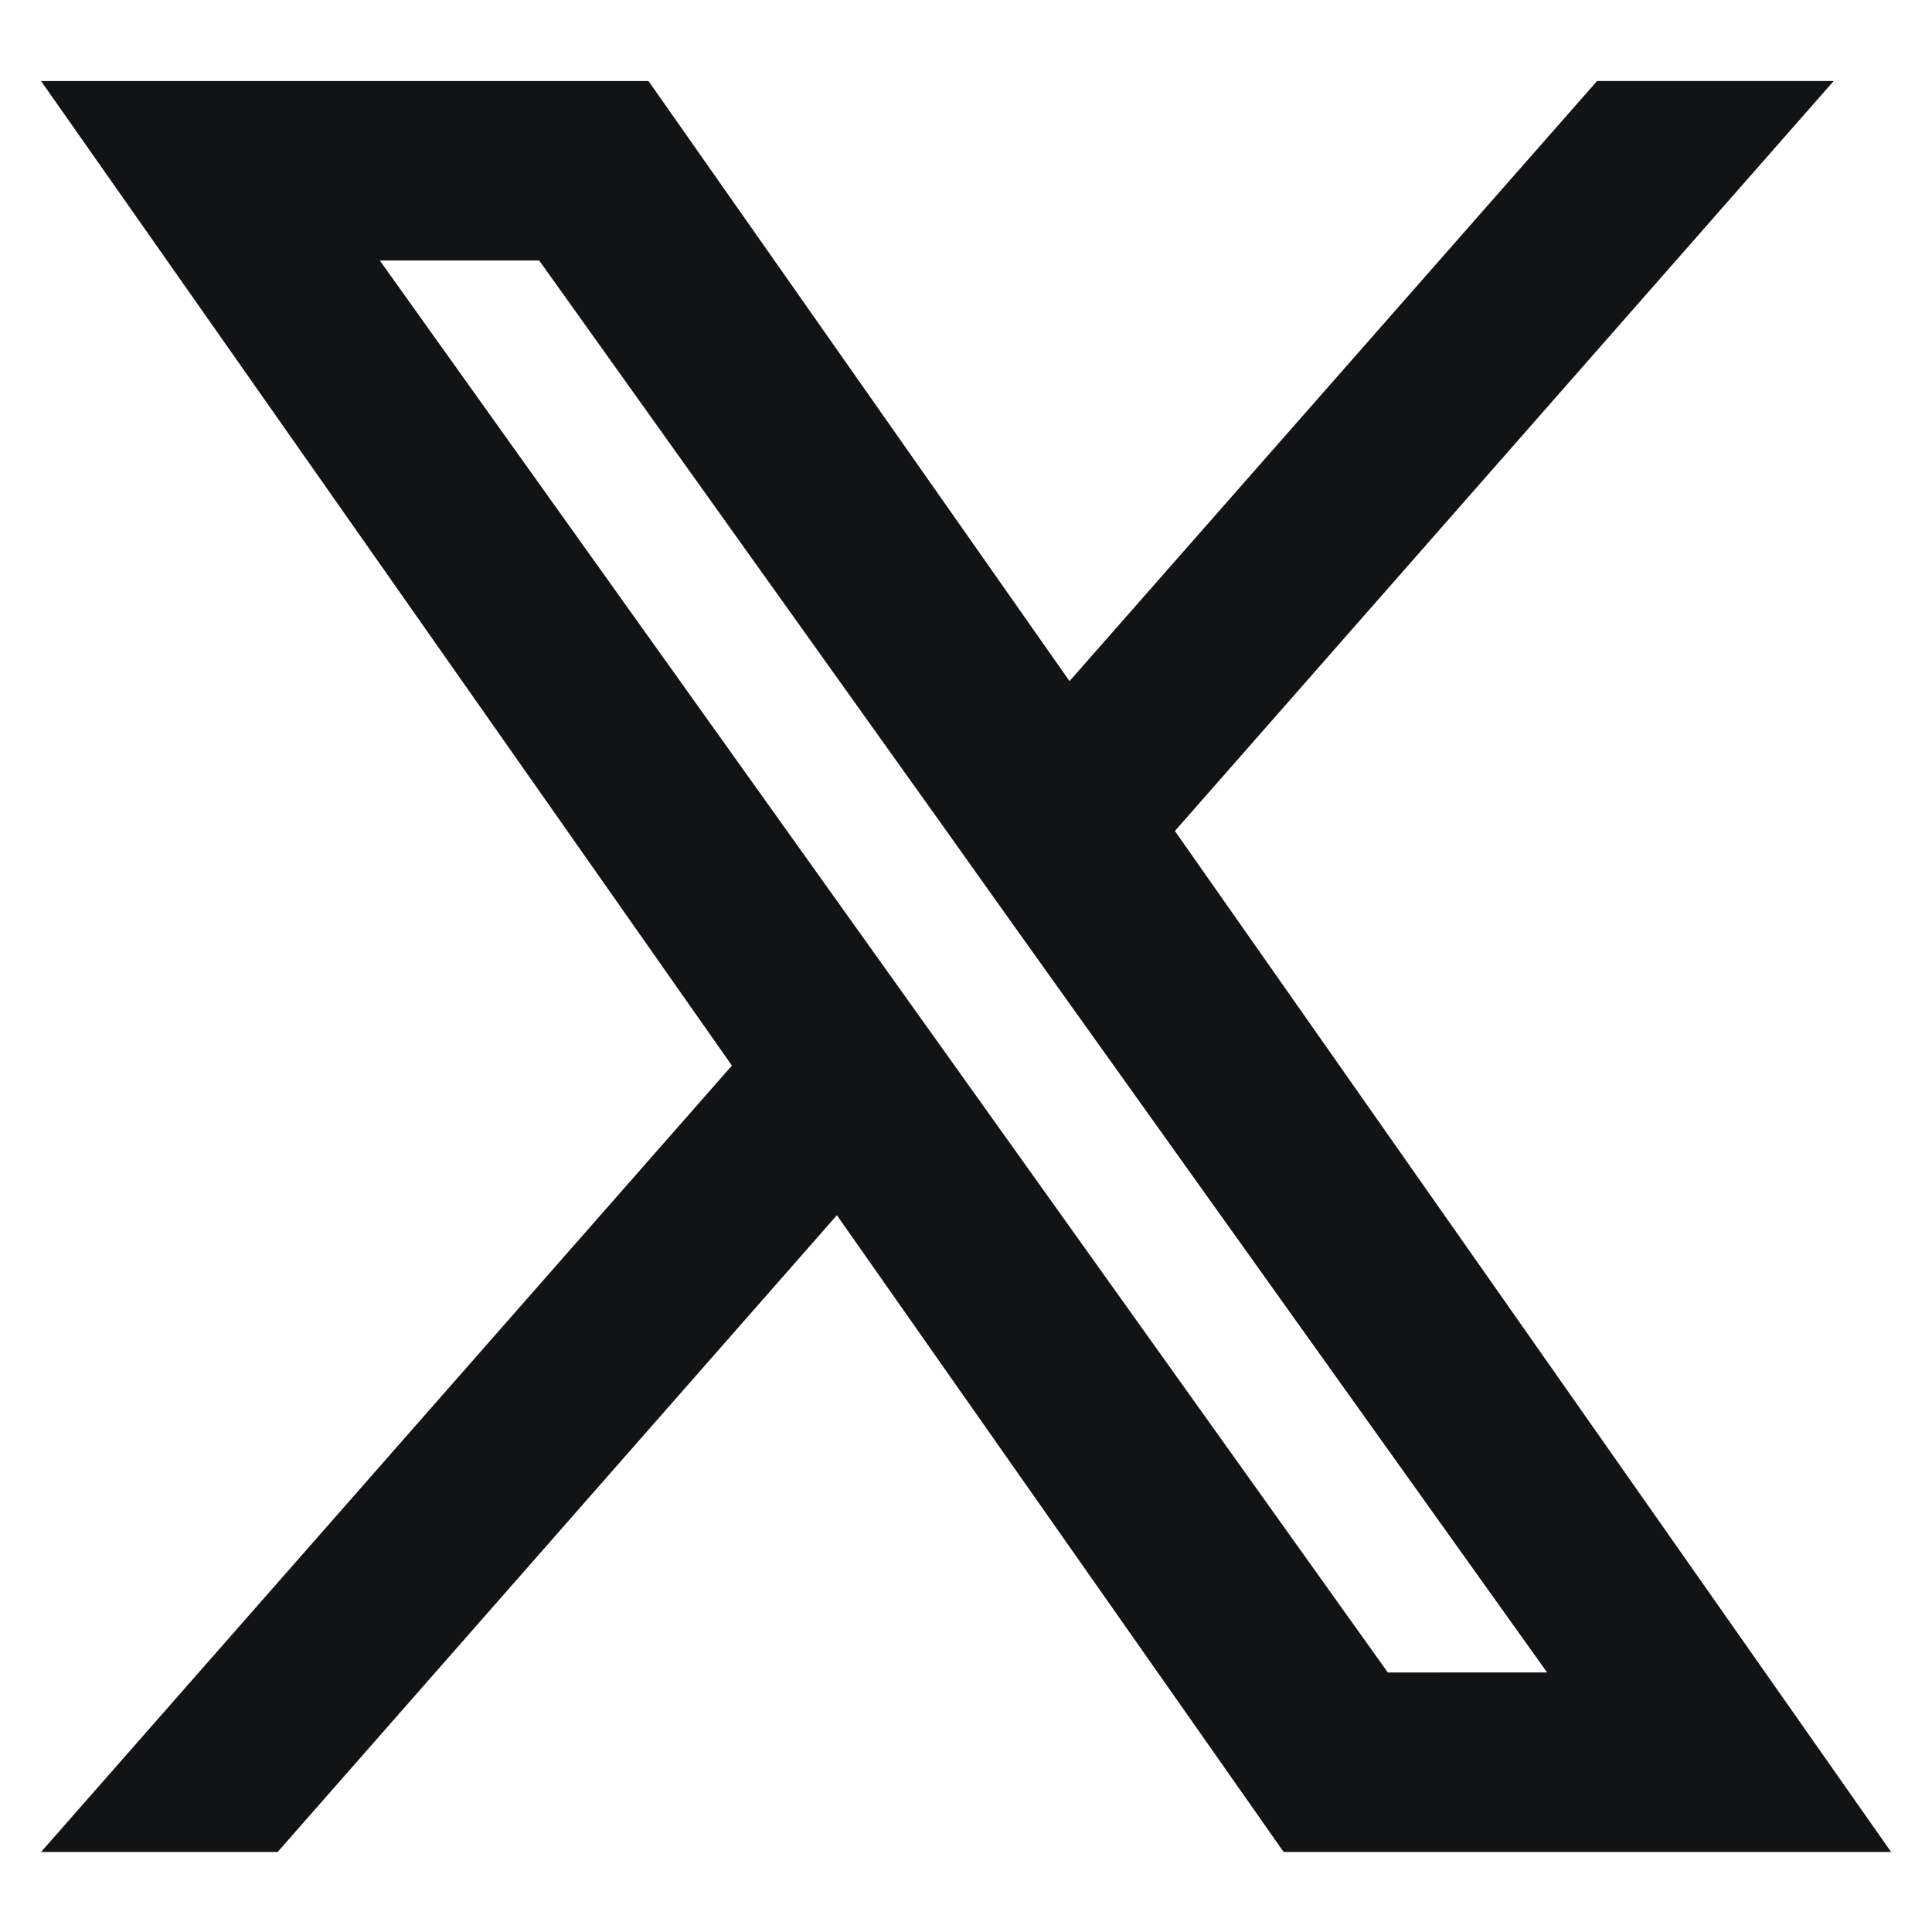 <svg width="24" height="24" viewBox="0 0 24 24" fill="none" xmlns="http://www.w3.org/2000/svg"><path fill-rule="evenodd" clip-rule="evenodd" d="M15.946 23.006l-5.55-7.91-6.947 7.91H.51l8.582-9.769L.51 1.007h7.546l5.23 7.454 6.554-7.455h2.939l-8.184 9.317 8.897 12.683h-7.546zm3.273-2.23H17.24L4.718 3.236h1.98l5.014 7.023.868 1.22 6.639 9.297z" fill="#111315"/></svg>